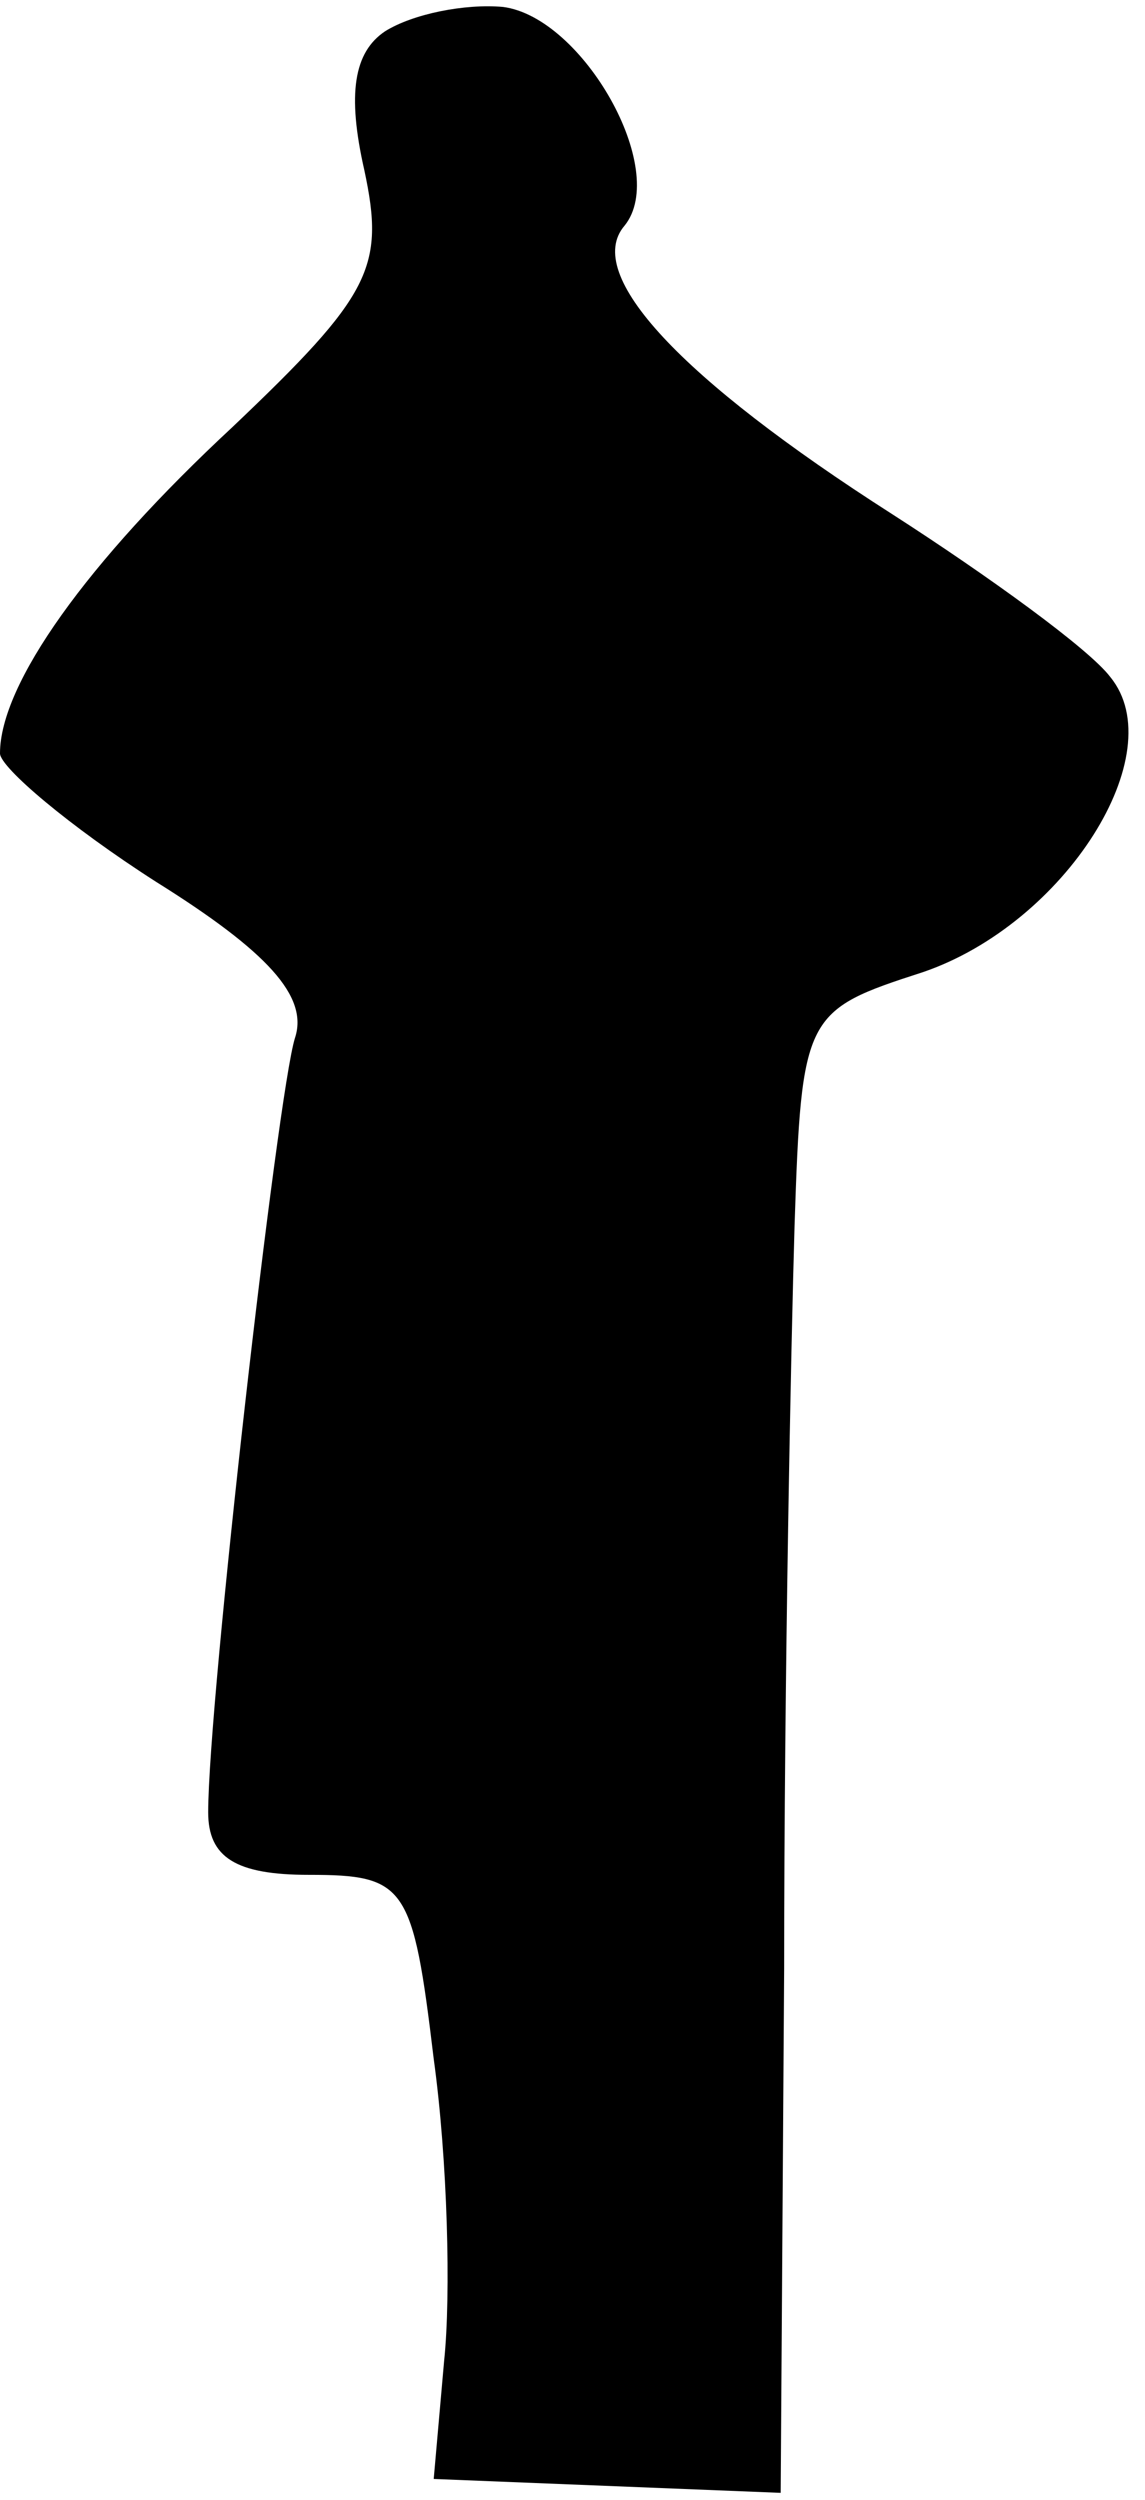 <?xml version="1.0" standalone="no"?>
<!DOCTYPE svg PUBLIC "-//W3C//DTD SVG 20010904//EN"
 "http://www.w3.org/TR/2001/REC-SVG-20010904/DTD/svg10.dtd">
<svg version="1.0" xmlns="http://www.w3.org/2000/svg"
 width="33pt" height="72pt" viewBox="0 0 33 72"
 preserveAspectRatio="xMidYMid meet">
<g transform="translate(0,72) scale(0.1,-0.1)"
fill="#000000" stroke="none">
<path fill="#000000" stroke="none" d="M111 711 c-9 -6 -11 -18 -6 -40 6 -28
2 -36 -38 -74 -42 -39 -67 -74 -67 -94 0 -4 20 -21 45 -37 32 -20 44 -33 40
-45 -5 -16 -25 -191 -25 -223 0 -13 8 -18 29 -18 28 0 30 -3 36 -53 4 -29 5
-68 3 -87 l-3 -34 50 -2 50 -2 1 151 c0 84 2 180 3 214 2 61 3 62 37 73 41 14
72 63 54 85 -6 8 -35 29 -63 47 -61 39 -89 69 -77 83 13 16 -12 60 -35 63 -11
1 -26 -2 -34 -7z"/>
</g>
</svg>
